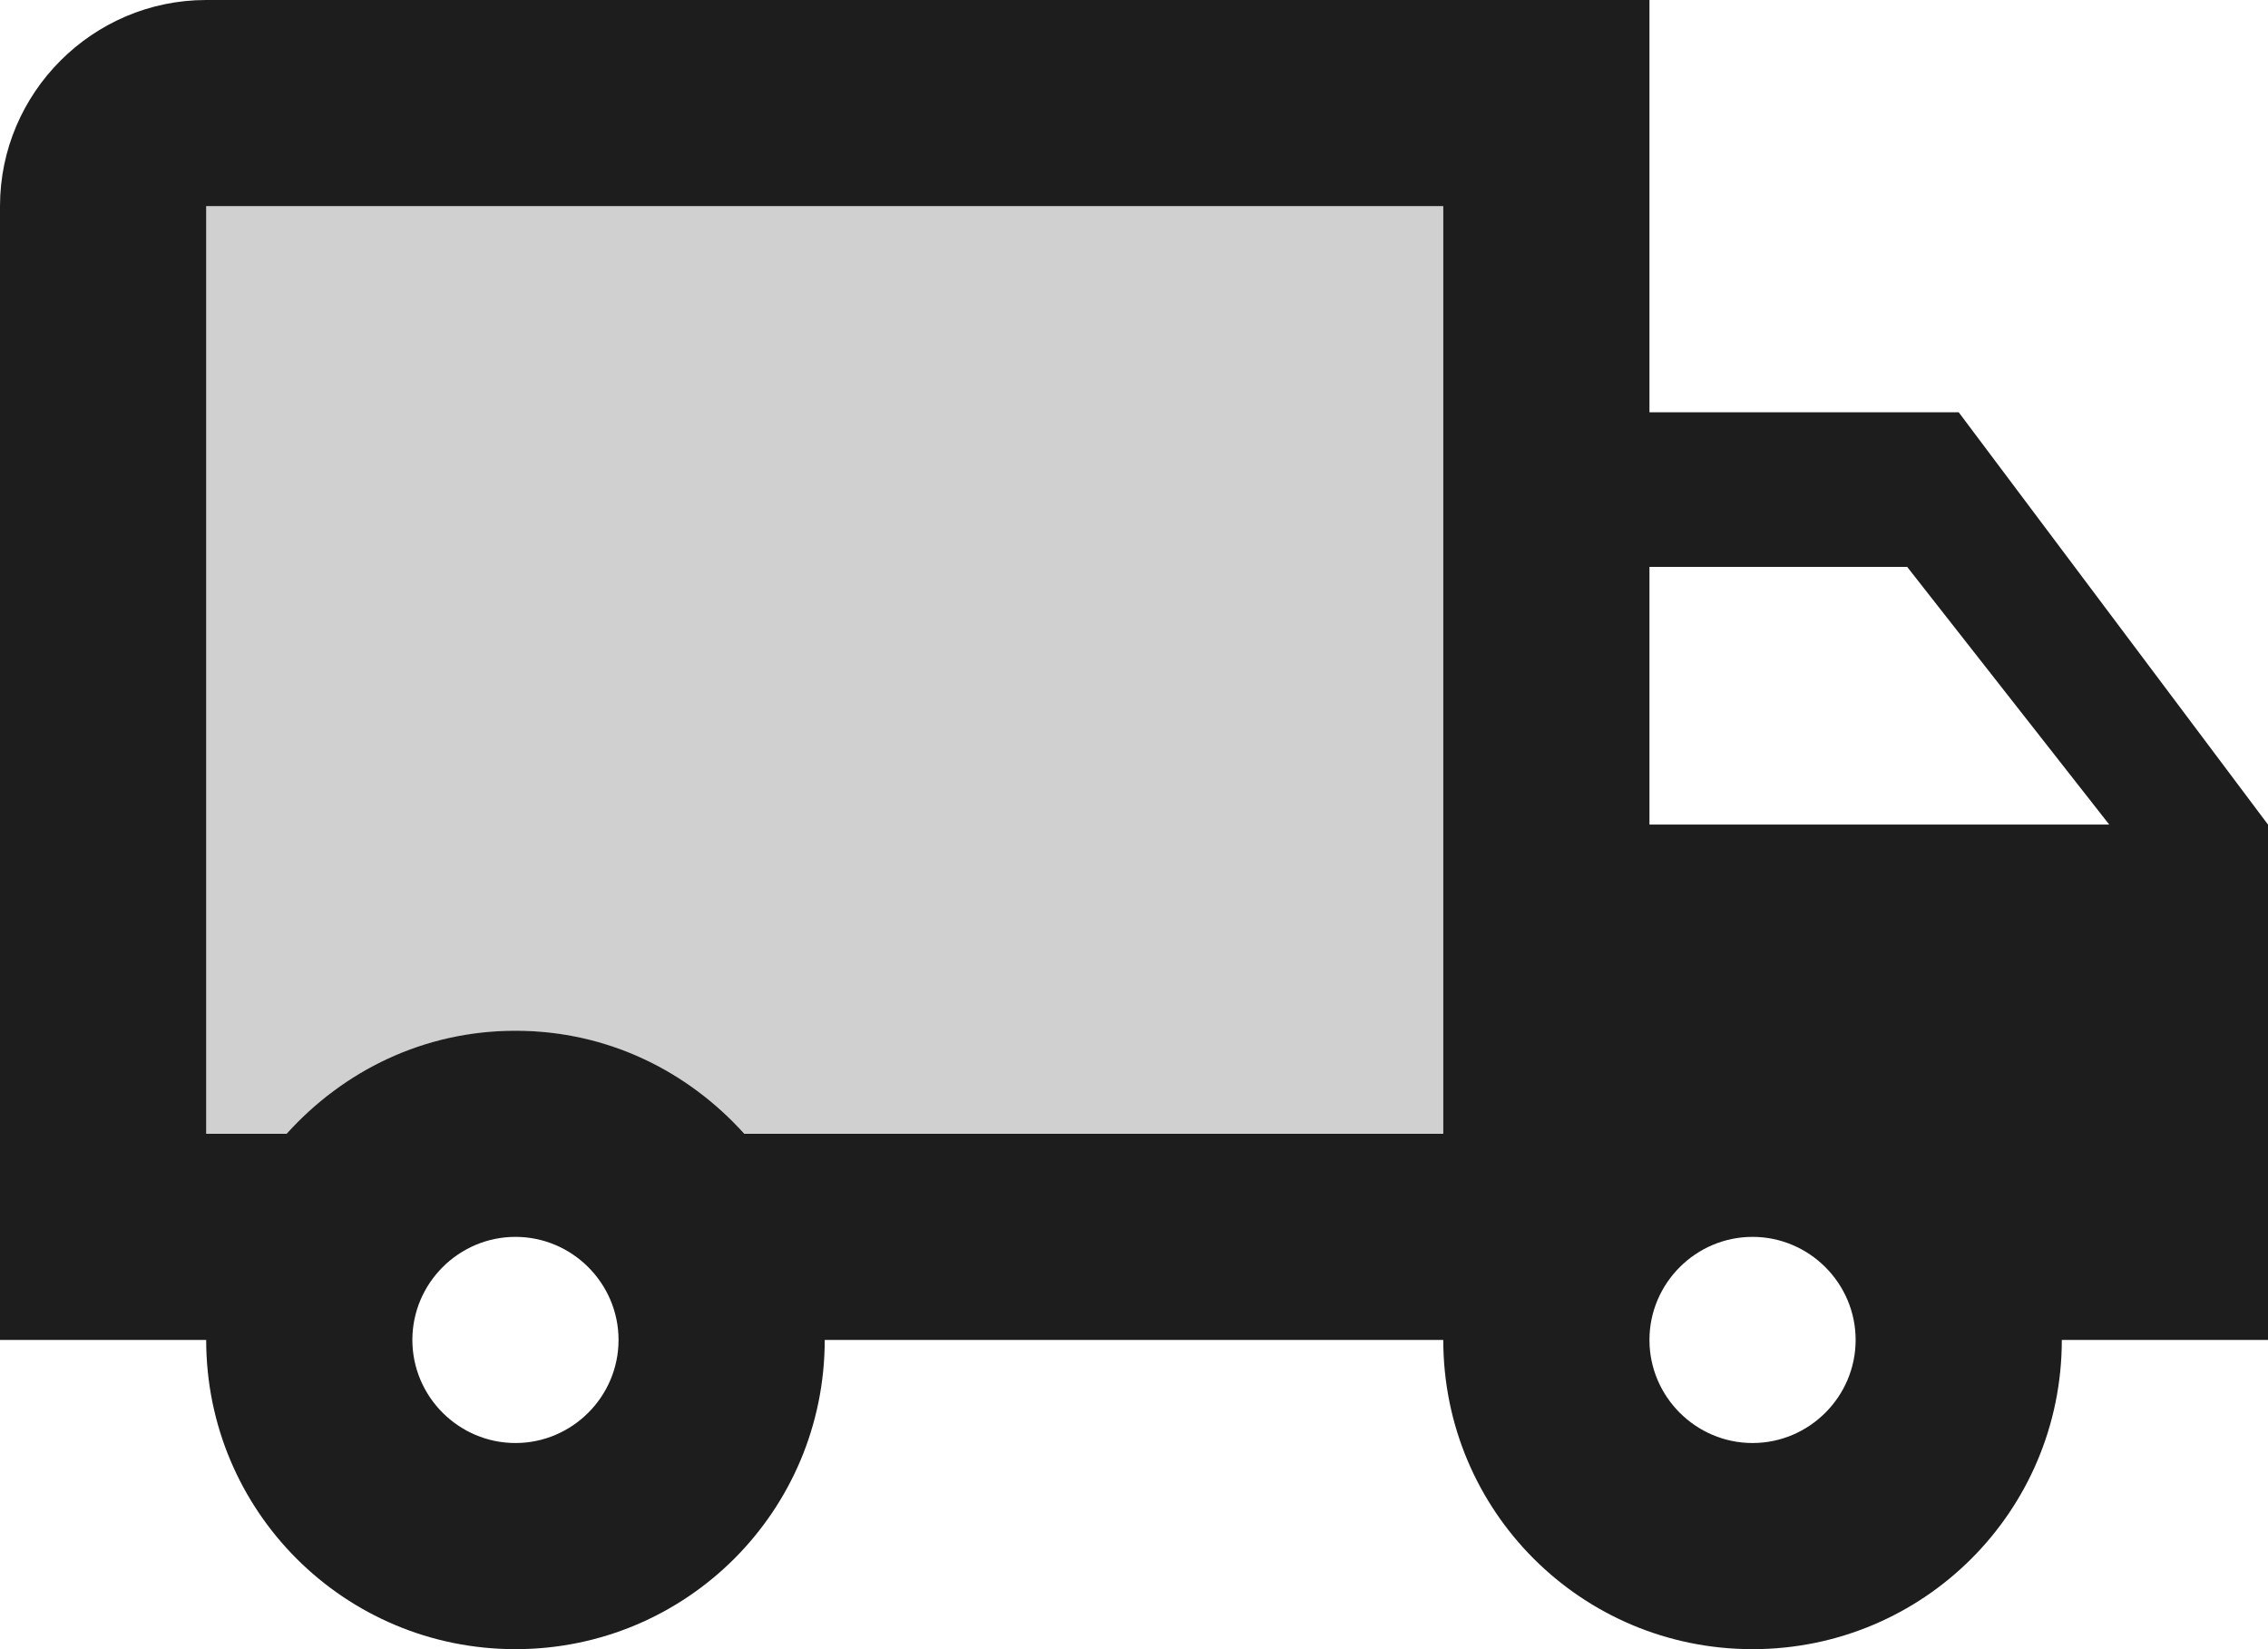 <?xml version="1.0" encoding="UTF-8"?>
<svg width="22px" height="16px" viewBox="0 0 22 16" version="1.1" xmlns="http://www.w3.org/2000/svg" xmlns:xlink="http://www.w3.org/1999/xlink">
    <!-- Generator: Sketch 52.5 (67469) - http://www.bohemiancoding.com/sketch -->
    <title>local_shipping</title>
    <desc>Created with Sketch.</desc>
    <g id="Icons" stroke="none" stroke-width="1" fill="none" fill-rule="evenodd">
        <g id="Two-Tone" transform="translate(-203, -3258)">
            <g id="Maps" transform="translate(100, 3068)">
                <g id="Two-Tone-/-Maps-/-local_shipping" transform="translate(102, 186)">
                    <g>
                        <polygon id="Path" points="0 0 24 0 24 24 0 24"></polygon>
                        <path d="M3,15 L3.78,15 C4.33,14.39 5.12,14 6,14 C6.88,14 7.67,14.39 8.22,15 L15,15 L15,6 L3,6 L3,15 Z" id="🔹-Secondary-Color" fill="#D0D0D0"></path>
                        <path d="M17,8 L17,4 L3,4 C1.9,4 1,4.9 1,6 L1,17 L3,17 C3,18.66 4.34,20 6,20 C7.66,20 9,18.66 9,17 L15,17 C15,18.66 16.34,20 18,20 C19.66,20 21,18.66 21,17 L23,17 L23,12 L20,8 L17,8 Z M6,18 C5.45,18 5,17.55 5,17 C5,16.45 5.45,16 6,16 C6.55,16 7,16.45 7,17 C7,17.55 6.55,18 6,18 Z M15,15 L8.22,15 C7.67,14.39 6.89,14 6,14 C5.11,14 4.33,14.39 3.78,15 L3,15 L3,6 L15,6 L15,15 Z M18,18 C17.45,18 17,17.55 17,17 C17,16.45 17.45,16 18,16 C18.55,16 19,16.45 19,17 C19,17.55 18.55,18 18,18 Z M17,12 L17,9.5 L19.5,9.5 L21.46,12 L17,12 Z" id="🔹-Primary-Color" fill="#1D1D1D"></path>
                    </g>
                </g>
            </g>
        </g>
    </g>
</svg>